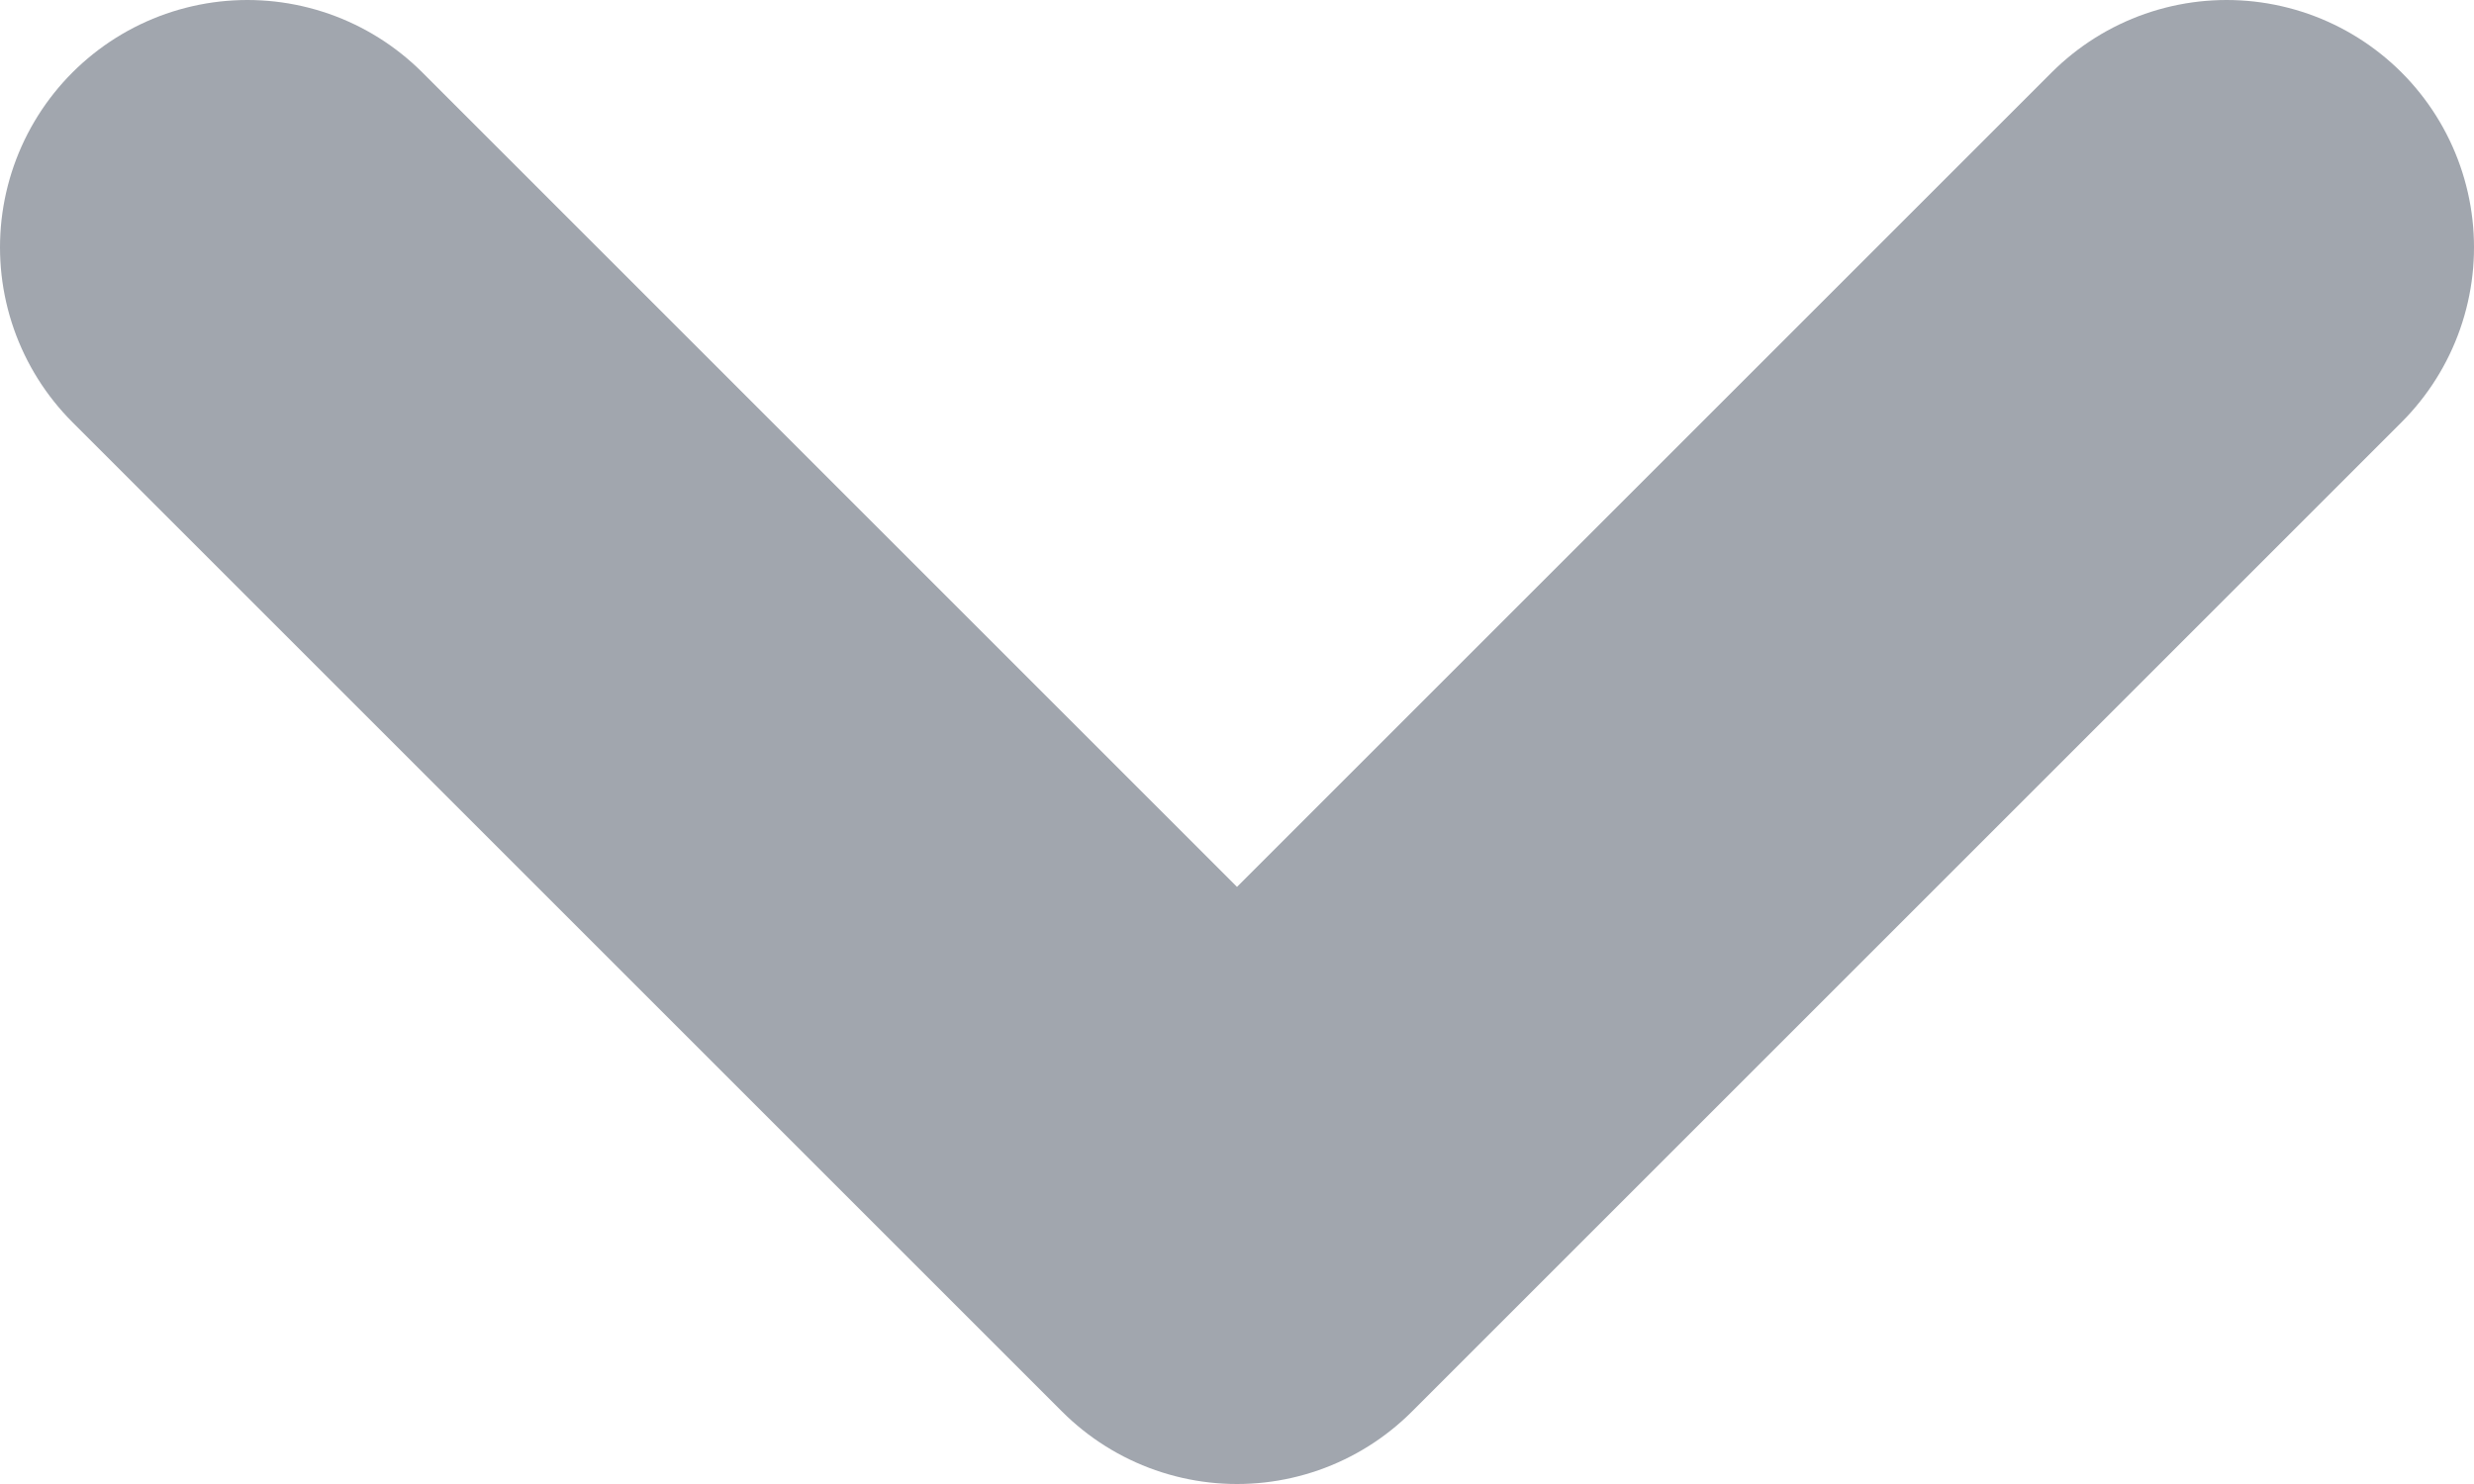 <svg width="10" height="6" viewBox="0 0 10 6" fill="none" xmlns="http://www.w3.org/2000/svg">
<path d="M9 1L5 5L1 1" stroke="#A1A6AE" stroke-width="2" stroke-miterlimit="10" stroke-linecap="round" stroke-linejoin="round"/>
</svg>

